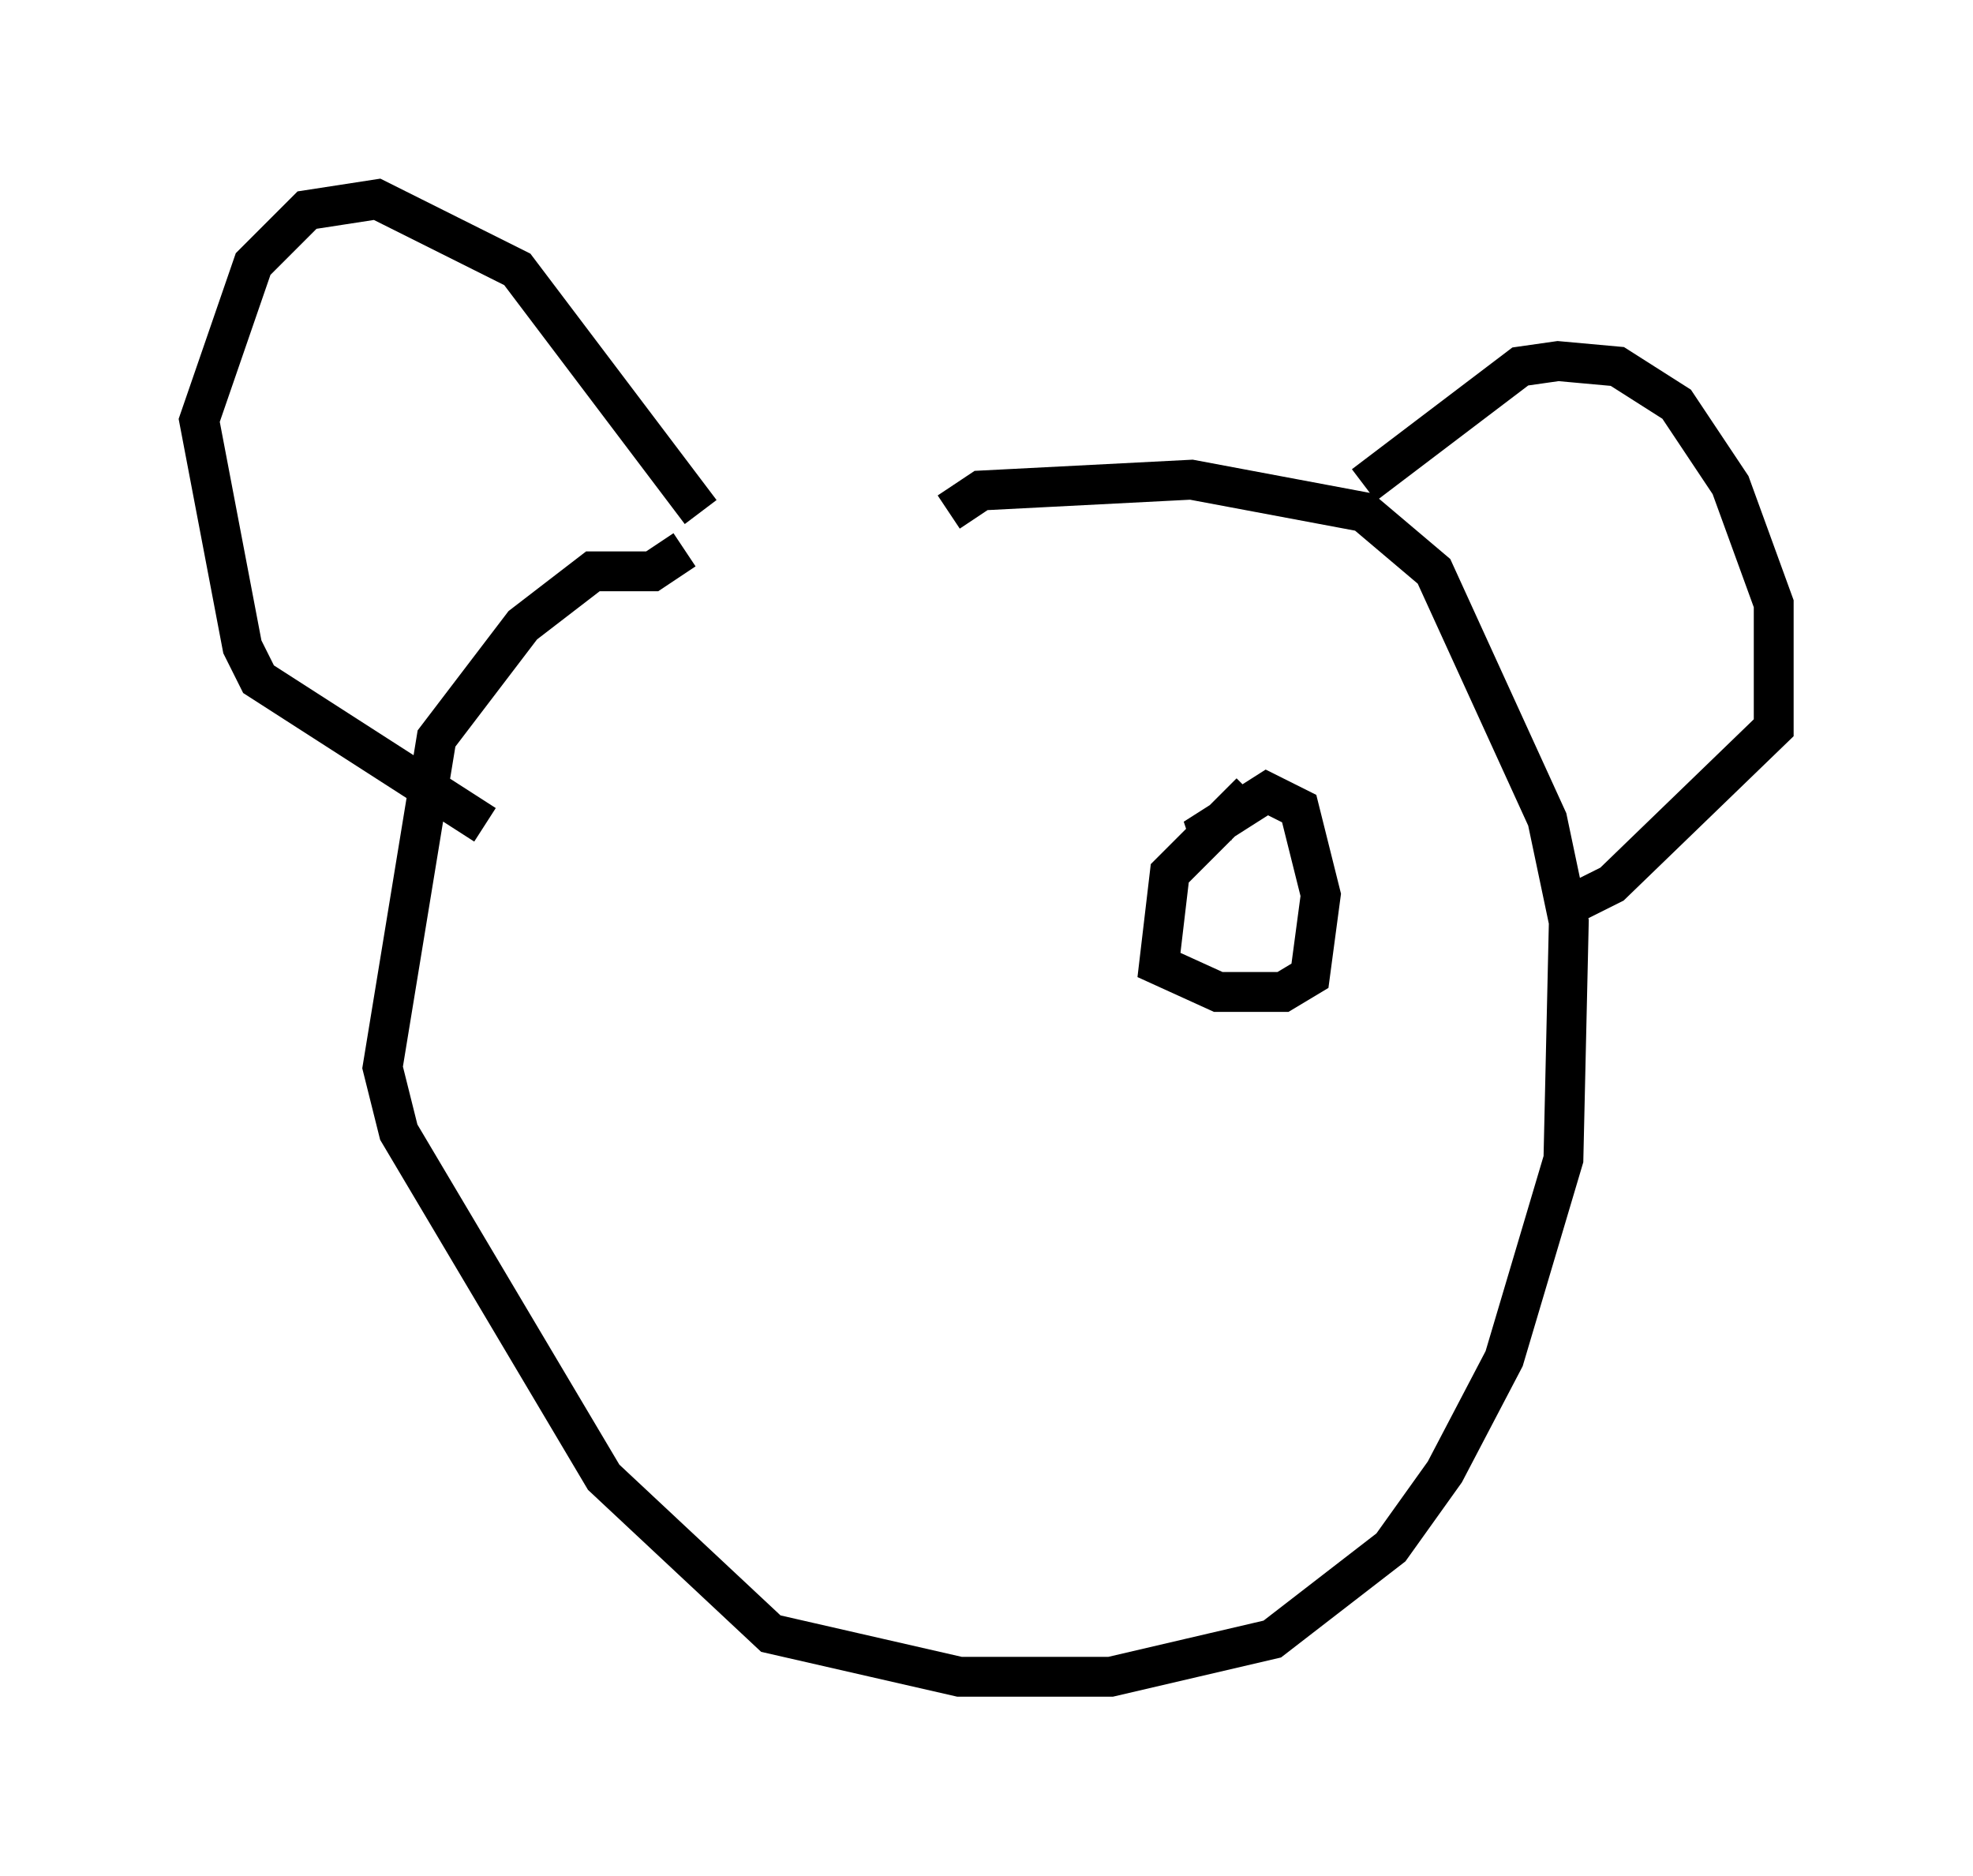 <?xml version="1.0" encoding="utf-8" ?>
<svg baseProfile="full" height="47.077" version="1.1" width="49.512" xmlns="http://www.w3.org/2000/svg" xmlns:ev="http://www.w3.org/2001/xml-events" xmlns:xlink="http://www.w3.org/1999/xlink"><defs /><rect fill="white" height="47.077" width="49.512" x="0" y="0" /><path d="M25.297, 13.796 m-8.119, 0.0 l-0.812, 0.541 -1.488, 0.0 l-1.759, 1.353 -2.165, 2.842 l-1.353, 8.254 0.406, 1.624 l5.142, 8.66 4.195, 3.924 l4.736, 1.083 3.789, 0.0 l4.059, -0.947 2.977, -2.3 l1.353, -1.894 1.488, -2.842 l1.488, -5.007 0.135, -5.954 l-0.541, -2.571 -2.842, -6.225 l-1.759, -1.488 -4.33, -0.812 l-5.277, 0.271 -0.812, 0.541 m-6.225, 0.0 l-4.601, -6.089 -3.518, -1.759 l-1.759, 0.271 -1.353, 1.353 l-1.353, 3.924 1.083, 5.683 l0.406, 0.812 5.683, 3.654 m22.057, -8.525 l3.924, -2.977 0.947, -0.135 l1.488, 0.135 1.488, 0.947 l1.353, 2.03 1.083, 2.977 l0.0, 3.112 -4.059, 3.924 l-1.083, 0.541 m-7.984, -2.842 l-2.03, 2.03 -0.271, 2.3 l1.488, 0.677 1.624, 0.0 l0.677, -0.406 0.271, -2.03 l-0.541, -2.165 -0.812, -0.406 l-1.488, 0.947 0.135, 0.406 " fill="none" stroke="black" stroke-width="1" /></svg>